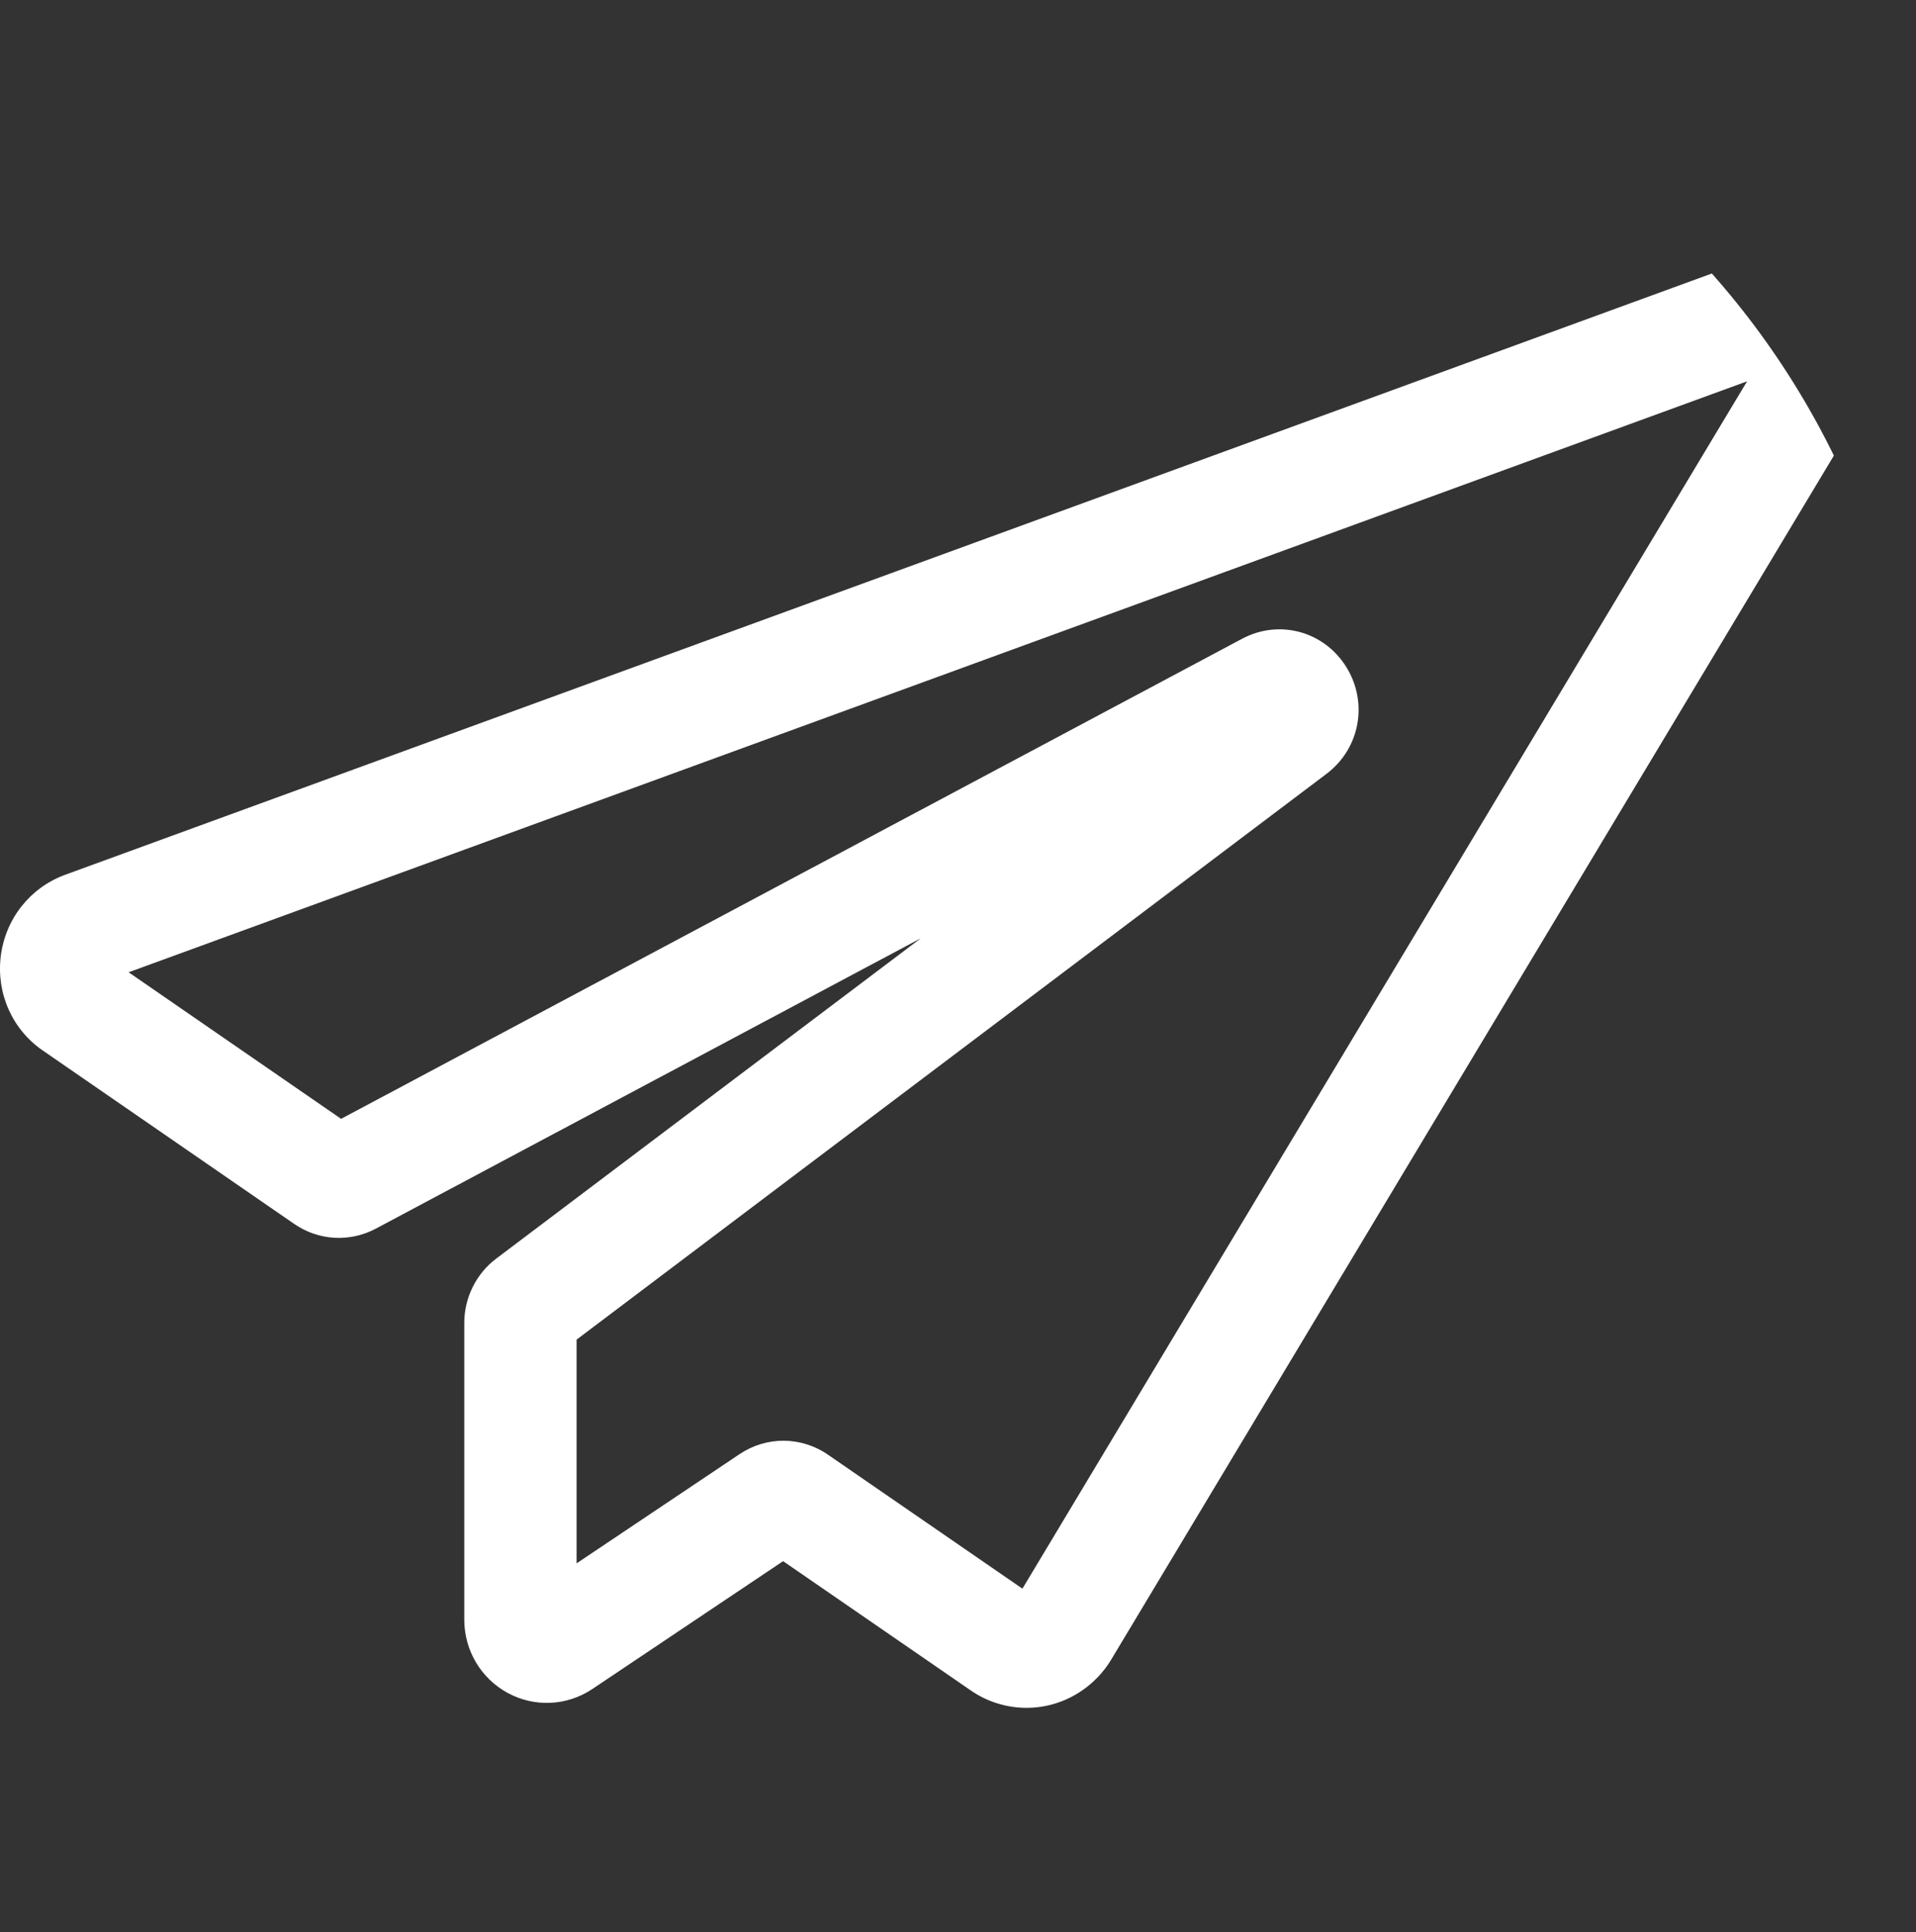 <svg width="118" height="119" viewBox="0 0 118 119" fill="none" xmlns="http://www.w3.org/2000/svg">
<rect x="0" y="0" width="118" height="119" fill="#333333" stroke="none"/>
<g clip-path="url(#clip0)">
<path d="M117.026 15.671C115.87 14.248 113.953 13.721 112.249 14.354L4.008 53.879C1.846 54.673 0.328 56.598 0.046 58.904C-0.233 61.2 0.768 63.426 2.646 64.708L18.118 75.38C19.617 76.415 21.544 76.526 23.149 75.67L56.712 57.786L30.554 77.522C29.326 78.449 28.593 79.927 28.593 81.475V99.756C28.593 101.642 29.616 103.369 31.264 104.266C32.914 105.163 34.907 105.074 36.474 104.03L48.229 96.151L59.789 104.115C60.801 104.817 62.008 105.186 63.225 105.186C63.636 105.186 64.05 105.143 64.457 105.058C66.08 104.716 67.516 103.702 68.397 102.278L117.369 20.682C118.322 19.111 118.185 17.1 117.026 15.671ZM62.967 97.845L50.996 89.597C50.163 89.022 49.203 88.734 48.245 88.734C47.306 88.734 46.367 89.01 45.545 89.561L35.51 96.287V82.507L81.698 47.658C83.761 46.102 84.28 43.269 82.906 41.069C81.53 38.87 78.776 38.127 76.499 39.34L21.007 68.909L7.921 59.882L107.596 23.486L62.967 97.845Z" fill="white"/>
</g>
<defs>
<clipPath id="clip0">
<path d="M0 50C0 22.386 22.386 0 50 0H68C95.614 0 118 22.386 118 50V119H0V50Z" fill="white"/>
</clipPath>
</defs>
</svg>
